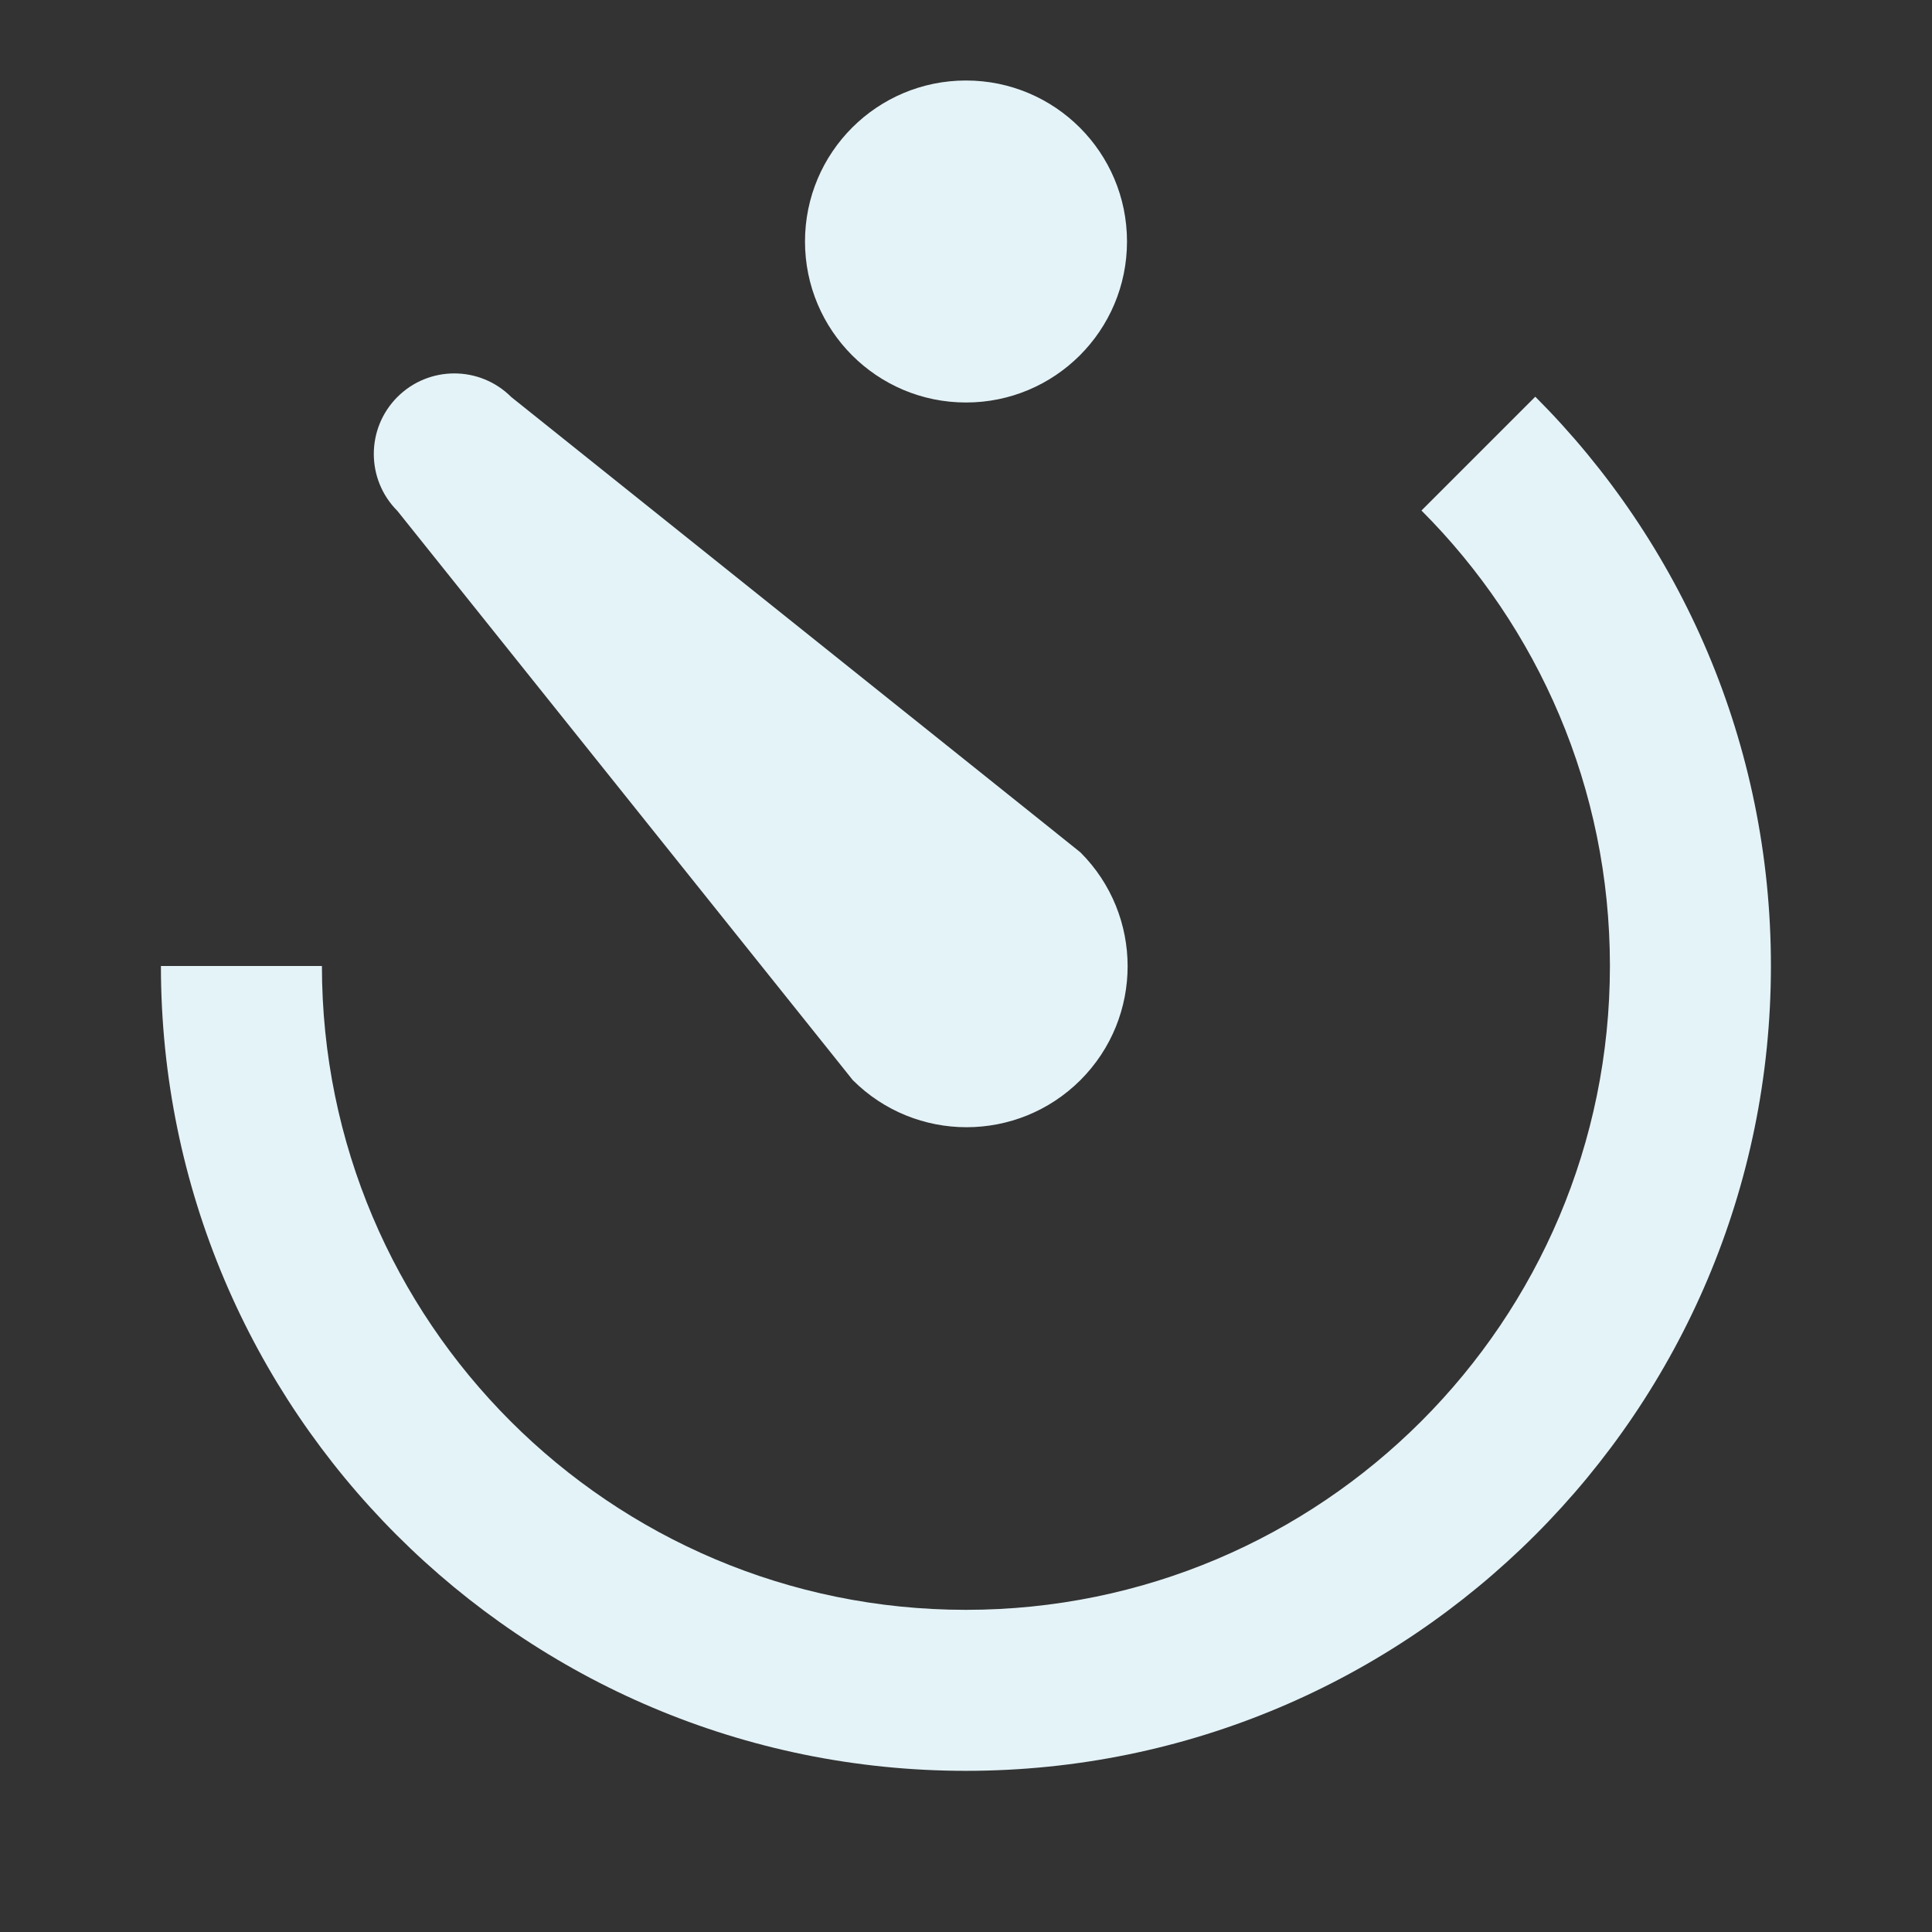 <?xml version="1.0" encoding="utf-8"?>
<!DOCTYPE svg PUBLIC "-//W3C//DTD SVG 1.1//EN" "http://www.w3.org/Graphics/SVG/1.1/DTD/svg11.dtd">
<svg xmlns="http://www.w3.org/2000/svg" xmlns:xlink="http://www.w3.org/1999/xlink" version="1.1" baseProfile="full" width="24" height="24" viewBox="0 0 24.00 24.00" enable-background="new 0 0 24.00 24.00" xml:space="preserve">
	<rect x="0" y="0" width="24.00" height="24.00" fill="#333333" stroke="none"/>
	<path fill="#E4F3F8" fill-opacity="1" stroke-width="0.2" stroke-linejoin="round" d="M 4.936,6.346C 4.546,5.956 4.546,5.323 4.936,4.932C 5.327,4.541 5.96,4.541 6.351,4.932L 13.074,10.31L 13.422,10.589C 14.203,11.37 14.203,12.636 13.422,13.417C 12.64,14.198 11.374,14.198 10.593,13.417L 10.315,13.069L 4.936,6.346 Z M 11.999,19.998C 16.417,19.998 19.999,16.417 19.999,11.998C 19.999,9.789 19.105,7.79 17.658,6.342L 19.072,4.928C 20.881,6.738 21.999,9.237 21.999,11.998C 21.999,17.521 17.522,21.998 11.999,21.998C 6.477,21.998 2,17.522 1.999,12L 3.999,12C 4,16.418 7.582,19.998 11.999,19.998 Z M 12,1C 13.105,1 14,1.895 14,3C 14,4.105 13.105,5 12,5C 10.895,5 10,4.105 10,3C 10,1.895 10.895,1 12,1 Z "/>
</svg>
